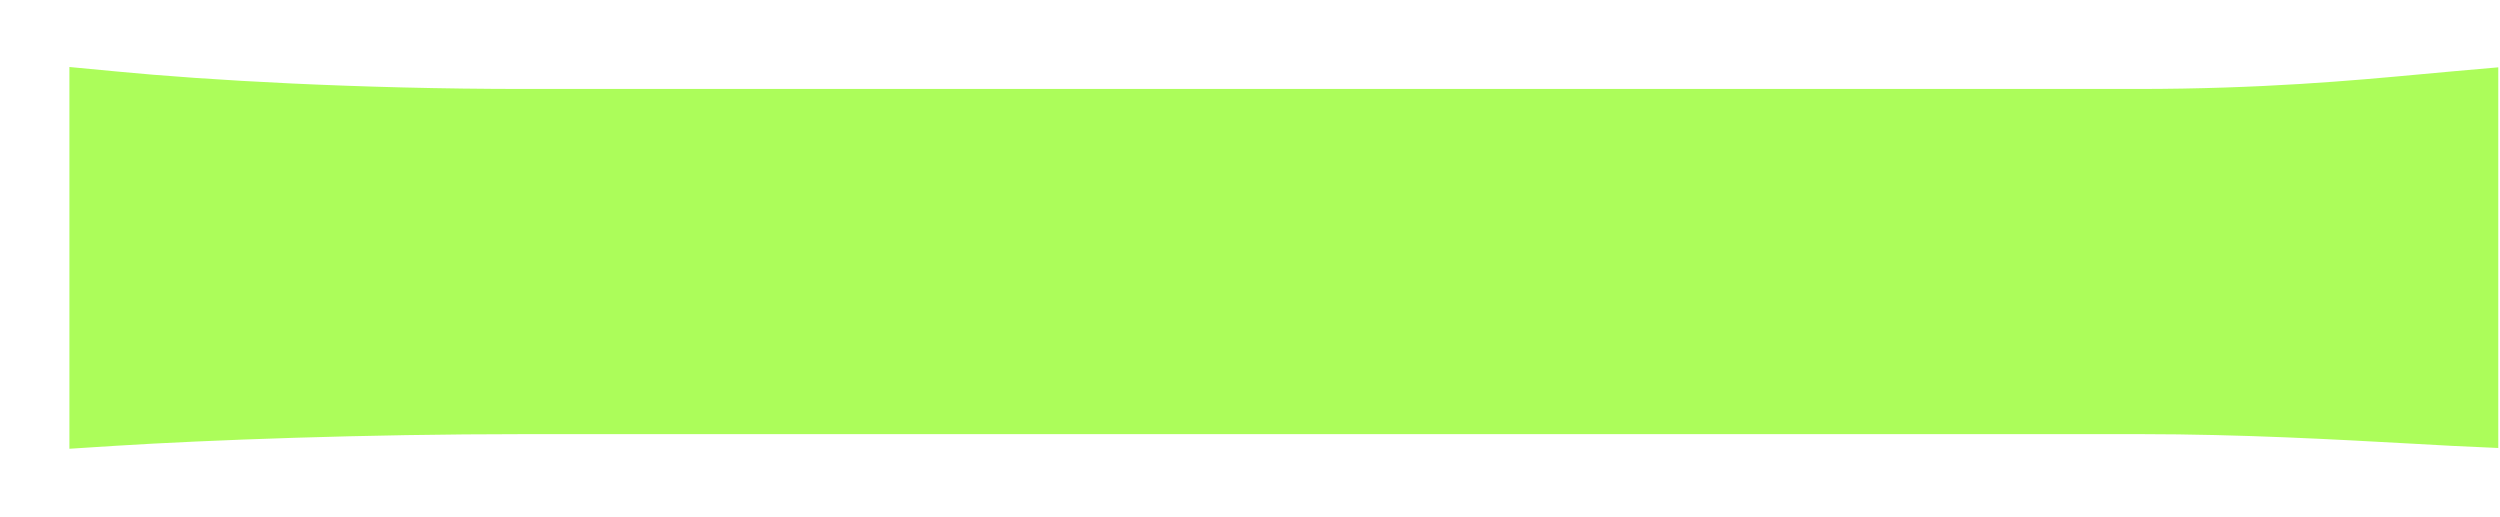 <svg width="29" height="6" viewBox="0 0 29 6" fill="none" xmlns="http://www.w3.org/2000/svg">
<path d="M1.329 1.078L1.055 1.052V1.327V4.673V4.939L1.32 4.922C2.408 4.854 4.212 4.786 6.084 4.786H6.099H6.114H6.13H6.145H6.161H6.178H6.194H6.211H6.228H6.245H6.262H6.28H6.298H6.316H6.334H6.353H6.372H6.391H6.41H6.43H6.45H6.47H6.49H6.51H6.531H6.552H6.573H6.595H6.616H6.638H6.66H6.683H6.705H6.728H6.751H6.774H6.797H6.821H6.845H6.869H6.893H6.918H6.942H6.967H6.992H7.018H7.043H7.069H7.095H7.121H7.148H7.174H7.201H7.228H7.255H7.282H7.31H7.338H7.366H7.394H7.422H7.451H7.48H7.508H7.538H7.567H7.596H7.626H7.656H7.686H7.716H7.747H7.777H7.808H7.839H7.87H7.902H7.933H7.965H7.997H8.029H8.061H8.093H8.126H8.159H8.191H8.225H8.258H8.291H8.325H8.359H8.392H8.426H8.461H8.495H8.53H8.564H8.599H8.634H8.669H8.705H8.74H8.776H8.812H8.848H8.884H8.92H8.956H8.993H9.03H9.066H9.103H9.14H9.178H9.215H9.253H9.29H9.328H9.366H9.404H9.442H9.481H9.519H9.558H9.597H9.635H9.675H9.714H9.753H9.792H9.832H9.871H9.911H9.951H9.991H10.031H10.072H10.112H10.152H10.193H10.234H10.275H10.316H10.357H10.398H10.439H10.48H10.522H10.564H10.605H10.647H10.689H10.731H10.773H10.815H10.858H10.9H10.943H10.985H11.028H11.071H11.114H11.157H11.2H11.243H11.286H11.33H11.373H11.417H11.46H11.504H11.548H11.592H11.636H11.68H11.724H11.768H11.813H11.857H11.901H11.946H11.991H12.035H12.08H12.125H12.17H12.215H12.26H12.305H12.35H12.395H12.441H12.486H12.531H12.577H12.622H12.668H12.714H12.759H12.805H12.851H12.897H12.943H12.989H13.035H13.081H13.127H13.173H13.22H13.266H13.312H13.359H13.405H13.452H13.498H13.545H13.591H13.638H13.685H13.731H13.778H13.825H13.872H13.919H13.966H14.012H14.059H14.106H14.153H14.2H14.248H14.295H14.342H14.389H14.436H14.483H14.53H14.578H14.625H14.672H14.719H14.767H14.814H14.861H14.909H14.956H15.003H15.051H15.098H15.146H15.193H15.24H15.288H15.335H15.383H15.43H15.477H15.525H15.572H15.62H15.667H15.714H15.762H15.809H15.857H15.904H15.951H15.998H16.046H16.093H16.14H16.188H16.235H16.282H16.33H16.377H16.424H16.471H16.518H16.566H16.613H16.66H16.707H16.754H16.801H16.848H16.895H16.942H16.989H17.036H17.083H17.129H17.176H17.223H17.27H17.316H17.363H17.41H17.456H17.503H17.549H17.595H17.642H17.688H17.734H17.781H17.827H17.873H17.919H17.965H18.011H18.057H18.103H18.149H18.195H18.24H18.286H18.331H18.377H18.422H18.468H18.513H18.558H18.604H18.649H18.694H18.739H18.784H18.829H18.873H18.918H18.963H19.007H19.052H19.096H19.141H19.185H19.229H19.273H19.317H19.361H19.405H19.449H19.492H19.536H19.58H19.623H19.666H19.71H19.753H19.796H19.839H19.882H19.924H19.967H20.01H20.052H20.095H20.137H20.179H20.221H20.263H20.305H20.347H20.389H20.43H20.472H20.513H20.554H20.595H20.636H20.677H20.718H20.759H20.799H20.84H20.88H20.92H20.96H21H21.04H21.08H21.119H21.159H21.198H21.237H21.276H21.316H21.354H21.393H21.432H21.47H21.508H21.547H21.584H21.622H21.66H21.698H21.735H21.773H21.81H21.847H21.884H21.921H21.957H21.994H22.03H22.066H22.102H22.138H22.174H22.209H22.245H22.28H22.315H22.35H22.385H22.419H22.454H22.488H22.523H22.556H22.59H22.624H22.657H22.691H22.724H22.757H22.79H22.823H22.855H22.887H22.919H22.951H22.983H23.015H23.046H23.078H23.109H23.14H23.17H23.201H23.231H23.261H23.291H23.321H23.351H23.38H23.409H23.438H23.467H23.496H23.524H23.553H23.581H23.609H23.636H23.664H23.691H23.718H23.745H23.772H23.798H23.825H23.851H23.876H23.902H23.927H23.953H23.978H24.003H24.027H24.052H24.076H24.1H24.124H24.147H24.17H24.194H24.216H24.239H24.262H24.284H24.306H24.328H24.349H24.37H24.392H24.412H24.433H24.453H24.474H24.494H24.513H24.533H24.552H24.571H24.59H24.608H24.626H24.645H24.662H24.68H24.697H24.714H24.731H24.748H24.764H24.78H24.796H24.811H24.827C26.006 4.786 27.14 4.85 27.922 4.893C28.131 4.905 28.315 4.915 28.468 4.923L28.73 4.935V4.673V1.327V1.054L28.458 1.078C28.346 1.088 28.225 1.099 28.097 1.111C27.322 1.183 26.245 1.282 24.793 1.282H24.778H24.762H24.747H24.731H24.715H24.699H24.683H24.666H24.649H24.632H24.614H24.597H24.579H24.561H24.542H24.524H24.505H24.486H24.466H24.447H24.427H24.407H24.387H24.366H24.345H24.324H24.303H24.282H24.26H24.238H24.216H24.194H24.171H24.148H24.125H24.102H24.078H24.055H24.031H24.007H23.982H23.958H23.933H23.908H23.883H23.858H23.832H23.806H23.78H23.754H23.727H23.701H23.674H23.647H23.62H23.592H23.565H23.537H23.509H23.48H23.452H23.423H23.395H23.366H23.336H23.307H23.277H23.248H23.218H23.188H23.157H23.127H23.096H23.065H23.034H23.003H22.971H22.94H22.908H22.876H22.844H22.812H22.779H22.747H22.714H22.681H22.648H22.614H22.581H22.547H22.513H22.479H22.445H22.411H22.376H22.341H22.307H22.272H22.237H22.201H22.166H22.13H22.095H22.059H22.023H21.986H21.95H21.914H21.877H21.84H21.803H21.766H21.729H21.692H21.654H21.616H21.579H21.541H21.503H21.465H21.426H21.388H21.349H21.31H21.271H21.233H21.193H21.154H21.115H21.075H21.036H20.996H20.956H20.916H20.876H20.835H20.795H20.755H20.714H20.673H20.633H20.592H20.55H20.509H20.468H20.427H20.385H20.343H20.302H20.26H20.218H20.176H20.134H20.092H20.049H20.007H19.964H19.922H19.879H19.836H19.793H19.75H19.707H19.664H19.62H19.577H19.534H19.49H19.446H19.402H19.359H19.315H19.271H19.227H19.183H19.138H19.094H19.049H19.005H18.96H18.916H18.871H18.826H18.781H18.736H18.692H18.646H18.601H18.556H18.511H18.465H18.42H18.375H18.329H18.284H18.238H18.192H18.146H18.101H18.055H18.009H17.963H17.917H17.87H17.824H17.778H17.732H17.686H17.639H17.593H17.546H17.5H17.453H17.407H17.36H17.314H17.267H17.22H17.173H17.127H17.08H17.033H16.986H16.939H16.892H16.845H16.798H16.751H16.704H16.657H16.61H16.562H16.515H16.468H16.421H16.373H16.326H16.279H16.232H16.184H16.137H16.09H16.042H15.995H15.947H15.9H15.853H15.805H15.758H15.71H15.663H15.615H15.568H15.521H15.473H15.426H15.378H15.331H15.283H15.236H15.188H15.141H15.094H15.046H14.999H14.951H14.904H14.856H14.809H14.762H14.714H14.667H14.62H14.572H14.525H14.478H14.431H14.383H14.336H14.289H14.242H14.195H14.148H14.101H14.053H14.007H13.96H13.913H13.866H13.819H13.772H13.725H13.678H13.632H13.585H13.538H13.492H13.445H13.399H13.352H13.306H13.259H13.213H13.166H13.12H13.074H13.028H12.982H12.936H12.89H12.844H12.798H12.752H12.706H12.66H12.615H12.569H12.524H12.478H12.433H12.387H12.342H12.297H12.252H12.207H12.162H12.117H12.072H12.027H11.982H11.938H11.893H11.848H11.804H11.76H11.716H11.671H11.627H11.583H11.539H11.495H11.452H11.408H11.364H11.321H11.277H11.234H11.191H11.148H11.105H11.062H11.019H10.976H10.933H10.891H10.848H10.806H10.764H10.722H10.679H10.637H10.596H10.554H10.512H10.471H10.429H10.388H10.347H10.306H10.265H10.224H10.183H10.143H10.102H10.062H10.021H9.981H9.941H9.901H9.861H9.822H9.782H9.743H9.704H9.664H9.625H9.586H9.548H9.509H9.471H9.432H9.394H9.356H9.318H9.28H9.242H9.205H9.167H9.13H9.093H9.056H9.019H8.983H8.946H8.91H8.874H8.837H8.802H8.766H8.73H8.695H8.659H8.624H8.589H8.554H8.52H8.485H8.451H8.417H8.383H8.349H8.315H8.281H8.248H8.215H8.182H8.149H8.116H8.084H8.051H8.019H7.987H7.955H7.924H7.892H7.861H7.83H7.799H7.768H7.738H7.707H7.677H7.647H7.617H7.588H7.558H7.529H7.5H7.471H7.442H7.414H7.386H7.358H7.33H7.302H7.275H7.247H7.22H7.193H7.167H7.14H7.114H7.088H7.062H7.036H7.011H6.986H6.961H6.936H6.911H6.887H6.863H6.839H6.815H6.791H6.768H6.745H6.722H6.7H6.677H6.655H6.633H6.611H6.59H6.569H6.548H6.527H6.506H6.486H6.466H6.446H6.426H6.407H6.388H6.369H6.35H6.332H6.313H6.295H6.278H6.26H6.243H6.226H6.209H6.193H6.176H6.16H6.145H6.129H6.114H6.099H6.084C4.146 1.282 2.379 1.18 1.329 1.078Z" fill="#ACFD5A" stroke="#ACFD5A" stroke-width="0.5"/>
</svg>
